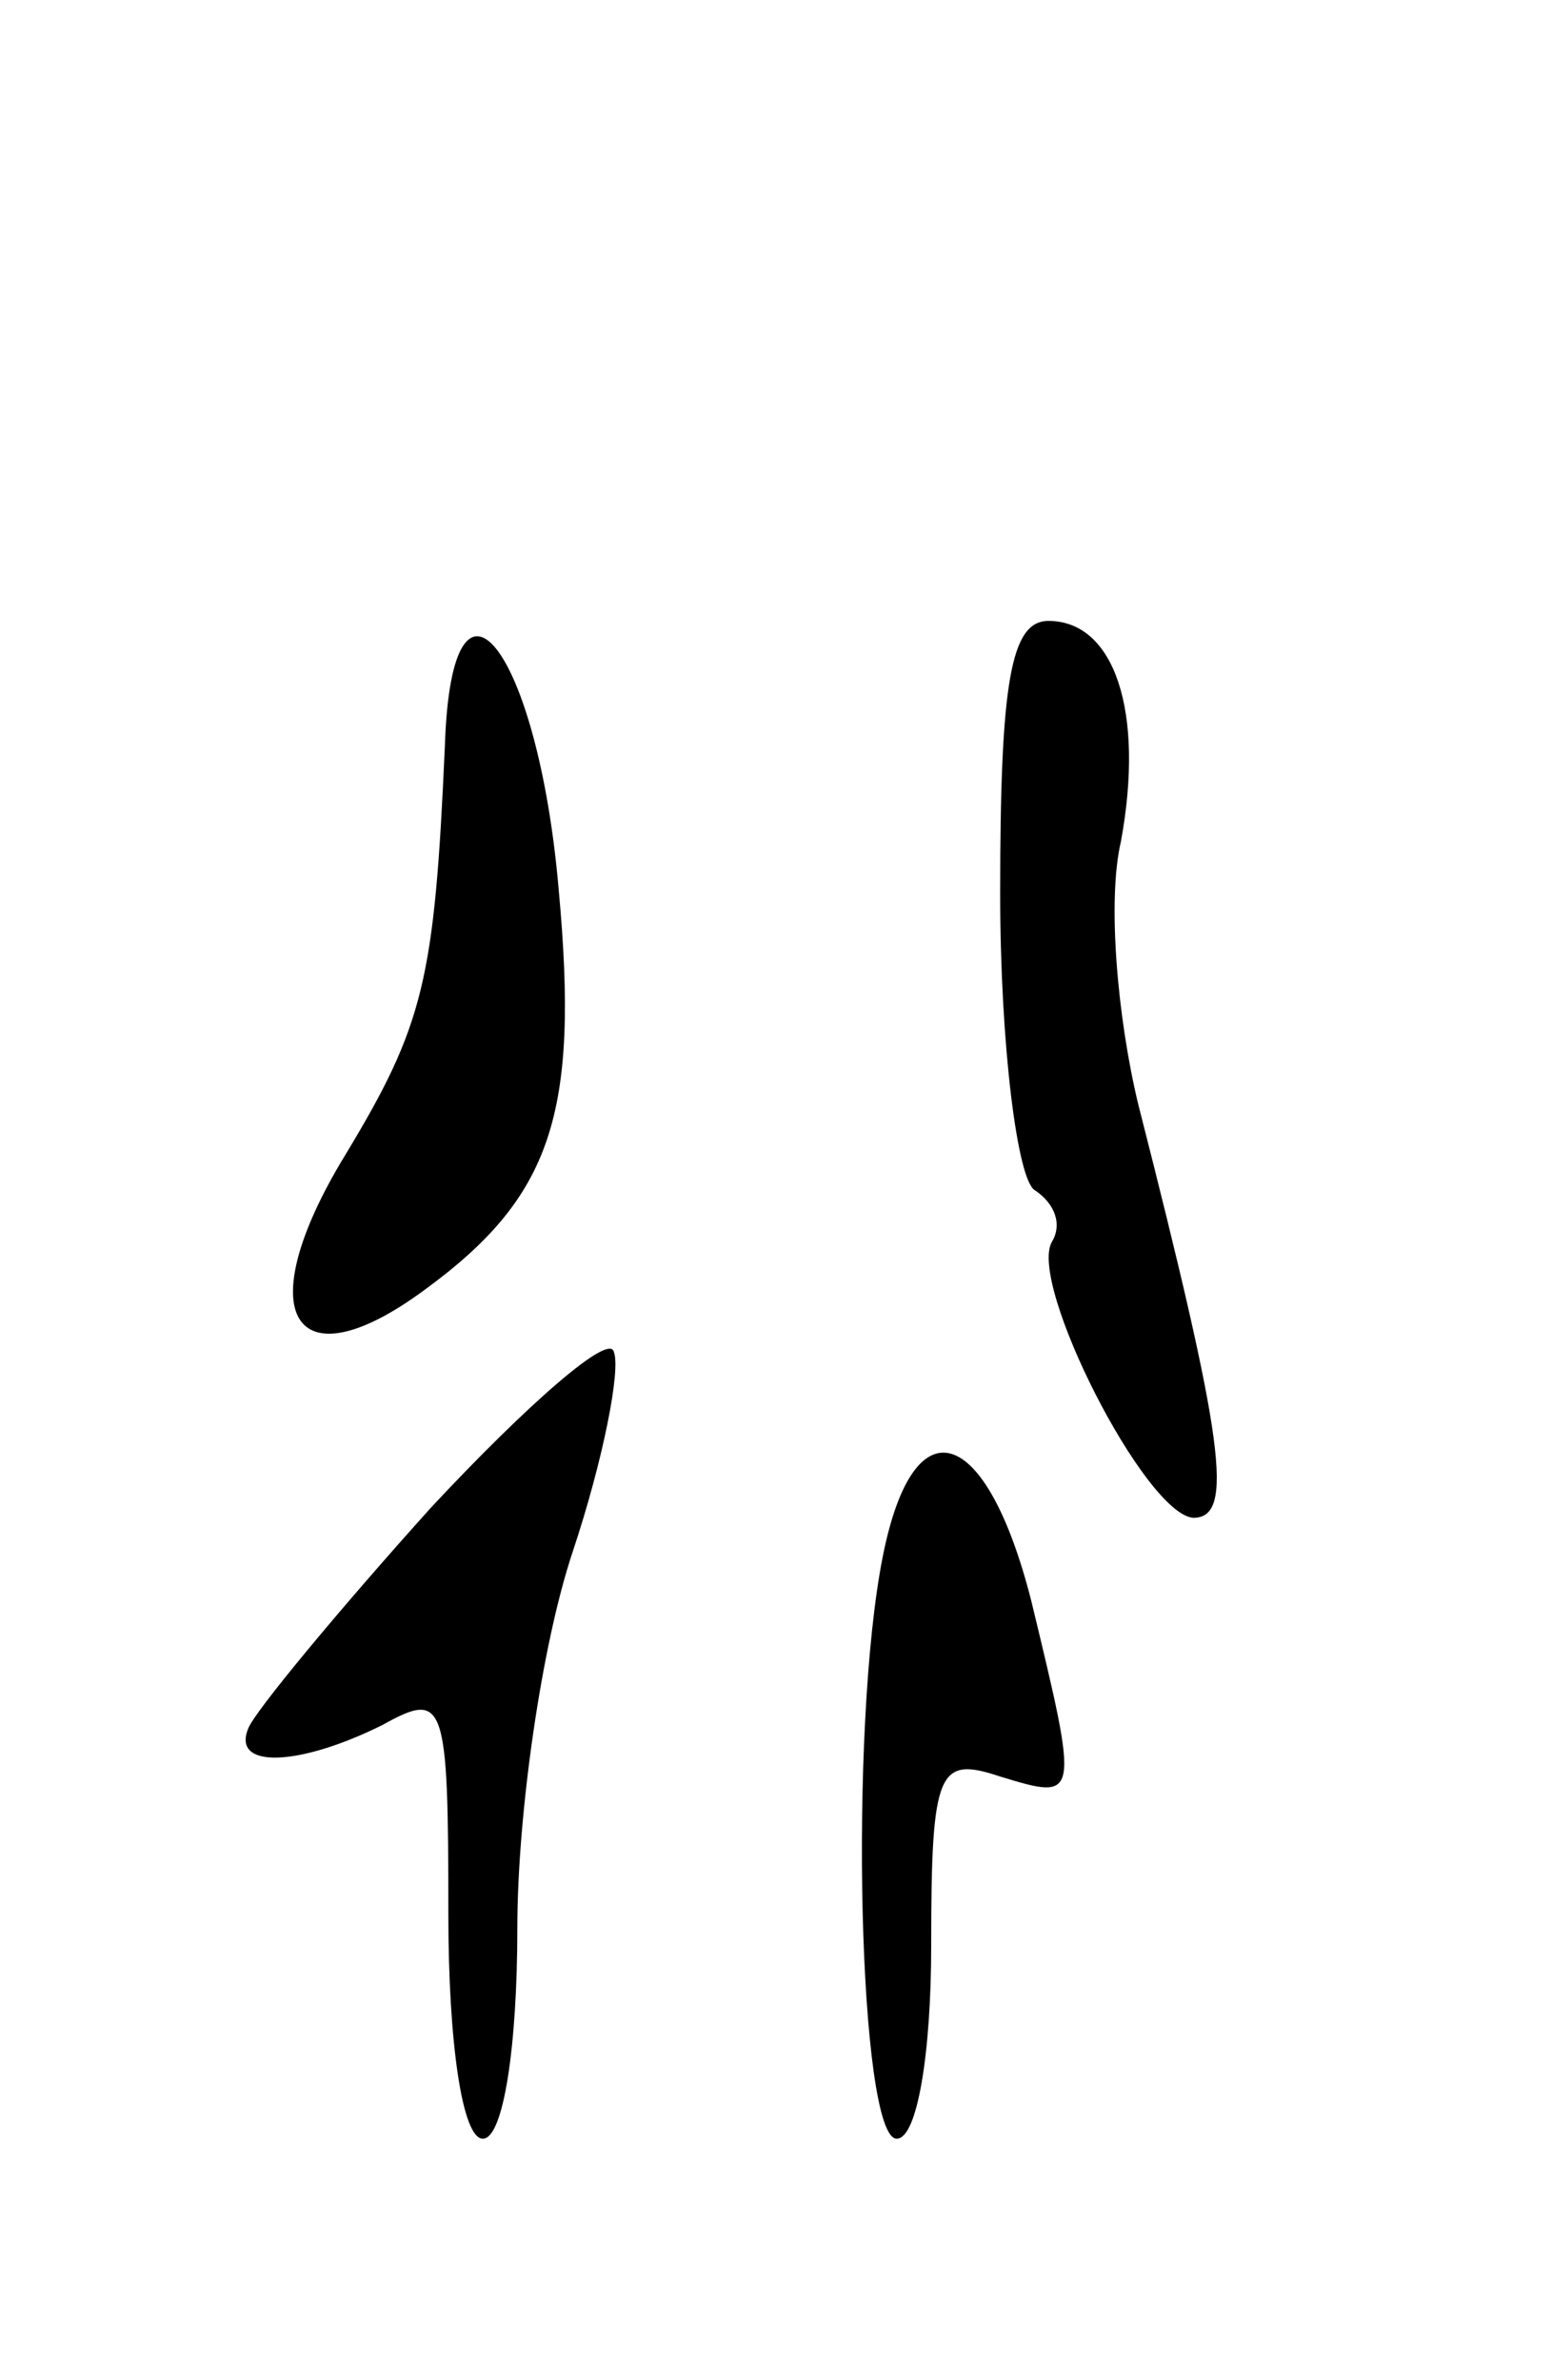 <svg version="1.0" xmlns="http://www.w3.org/2000/svg"
 width="45pt" height="69pt" viewBox="0 0 45 69"
 preserveAspectRatio="xMidYMid meet">
<g transform="translate(0,69) scale(0.1,-0.1)"
fill="#000000" stroke="none">
<path d="M129 474 c-3 -68 -6 -81 -29 -119 -28 -46 -15 -67 23 -39 37 27 45
51 39 116 -6 70 -31 102 -33 42z"/>
<path d="M290 431 c0 -44 5 -83 10 -86 6 -4 8 -10 5 -15 -7 -12 27 -79 41 -80
12 0 9 22 -16 120 -6 25 -9 59 -5 76 7 38 -2 64 -21 64 -11 0 -14 -18 -14 -79z"/>
<path d="M125 253 c-27 -30 -51 -59 -53 -64 -5 -12 15 -11 39 1 18 10 19 7 19
-55 0 -37 4 -65 10 -65 6 0 10 27 10 61 0 33 7 82 16 109 9 27 14 53 12 58 -1
6 -25 -15 -53 -45z"/>
<path d="M256 239 c-10 -50 -7 -169 4 -169 6 0 10 25 10 56 0 51 2 55 20 49
23 -7 23 -7 9 51 -13 51 -34 58 -43 13z"/>
</g>
</svg>
